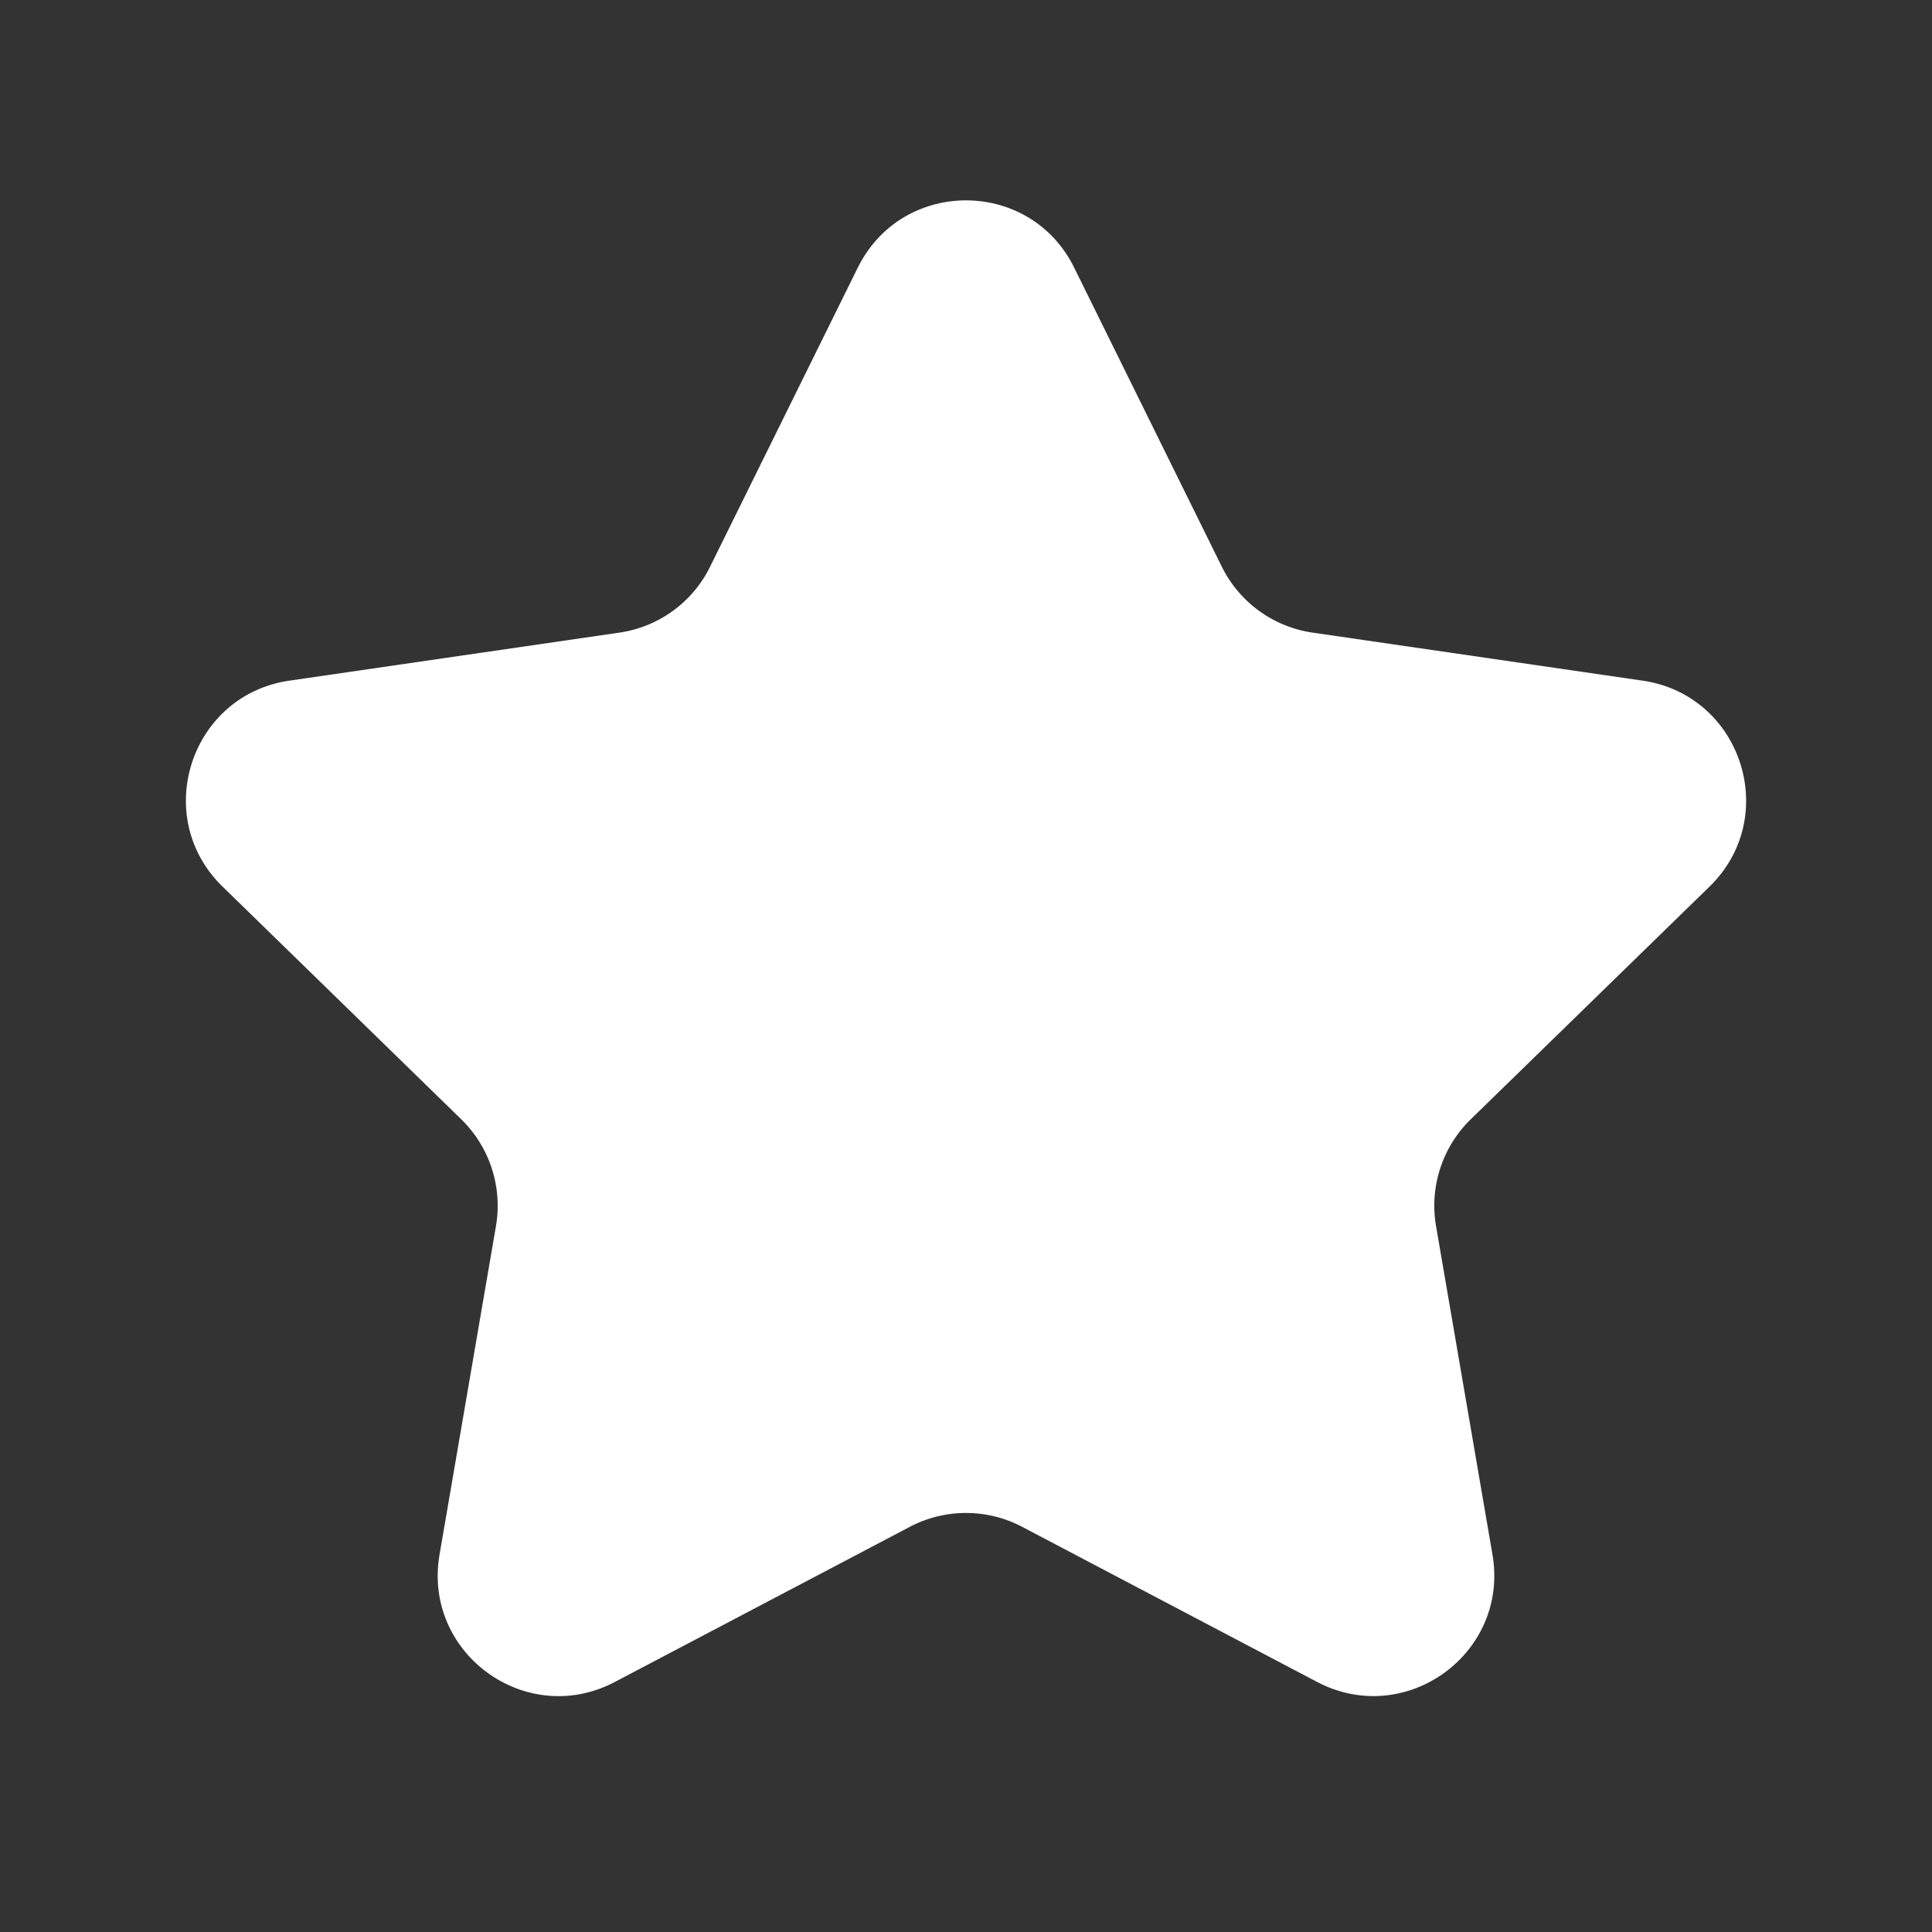 <svg xmlns="http://www.w3.org/2000/svg" width="20" height="20" viewBox="0 0 20 20" fill="none"><rect x="0" y="0" width="20" height="20" fill="#333333" stroke="none"/><g clip-path="url(#a)"><path fill="#fff" d="M8.88 2.771c.458-.929 1.782-.929 2.24 0l1.528 3.095c.182.369.534.624.941.683l3.415.497c1.025.149 1.435 1.409.693 2.132l-2.471 2.408c-.295.287-.43.701-.36 1.107l.584 3.4c.175 1.022-.897 1.8-1.814 1.319l-3.054-1.606a1.25 1.25 0 0 0-1.164 0l-3.054 1.606c-.917.482-1.989-.297-1.814-1.318l.584-3.401a1.25 1.25 0 0 0-.36-1.107l-2.47-2.408c-.743-.723-.333-1.983.692-2.132l3.415-.497c.407-.059.759-.314.94-.683L8.88 2.77Z"/></g><defs><clipPath id="a"><path fill="#fff" d="M0 .5h20v20H0z"/></clipPath></defs></svg>
